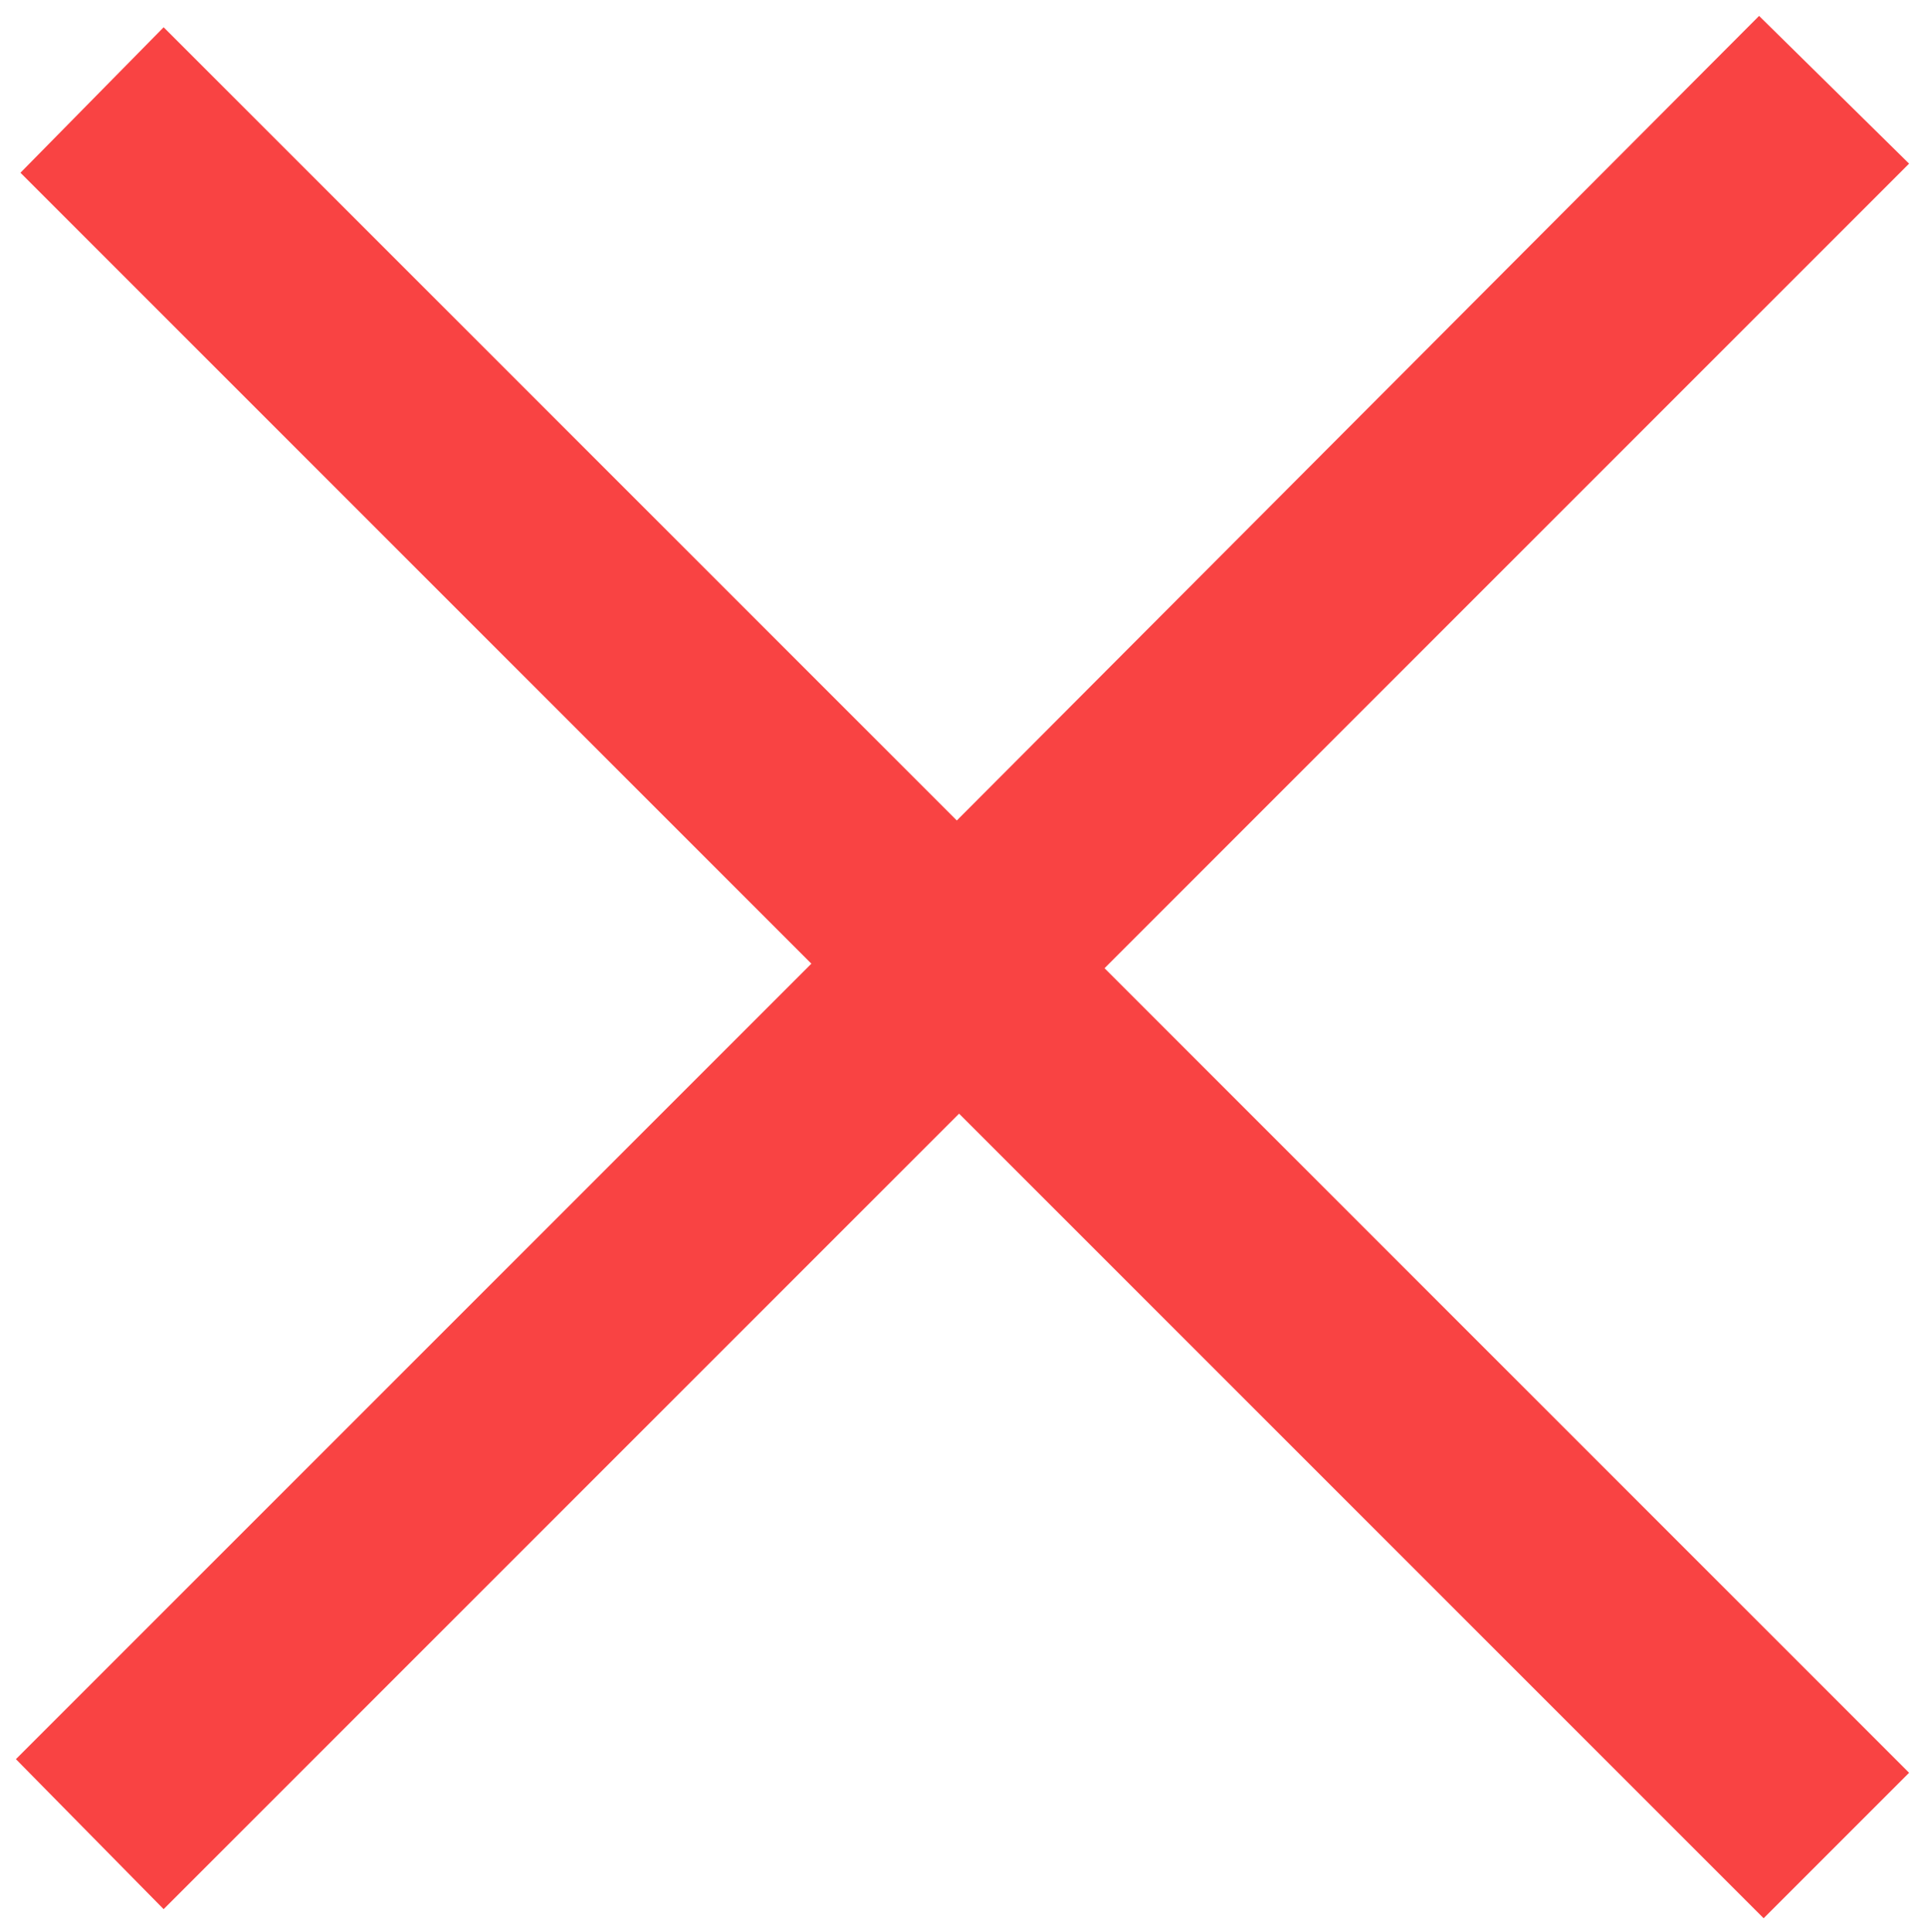 <?xml version="1.0" encoding="utf-8"?>
<!-- Generator: Adobe Illustrator 25.2.0, SVG Export Plug-In . SVG Version: 6.00 Build 0)  -->
<svg version="1.1" id="Layer_1" xmlns="http://www.w3.org/2000/svg" xmlns:xlink="http://www.w3.org/1999/xlink" x="0px" y="0px"
	 viewBox="0 0 84.7 85" style="enable-background:new 0 0 84.7 85;" xml:space="preserve">
<style type="text/css">
	.st0{fill:#F94343;}
</style>
<path class="st0" d="M77.4,0.7L42.1,36.1L7.2,1.2L0.9,7.6l34.8,34.8l-35,35L7.2,84l35-35l35.4,35.4h0L84,78L48.6,42.6L84,7.2
	L77.4,0.7z"/>
</svg>
